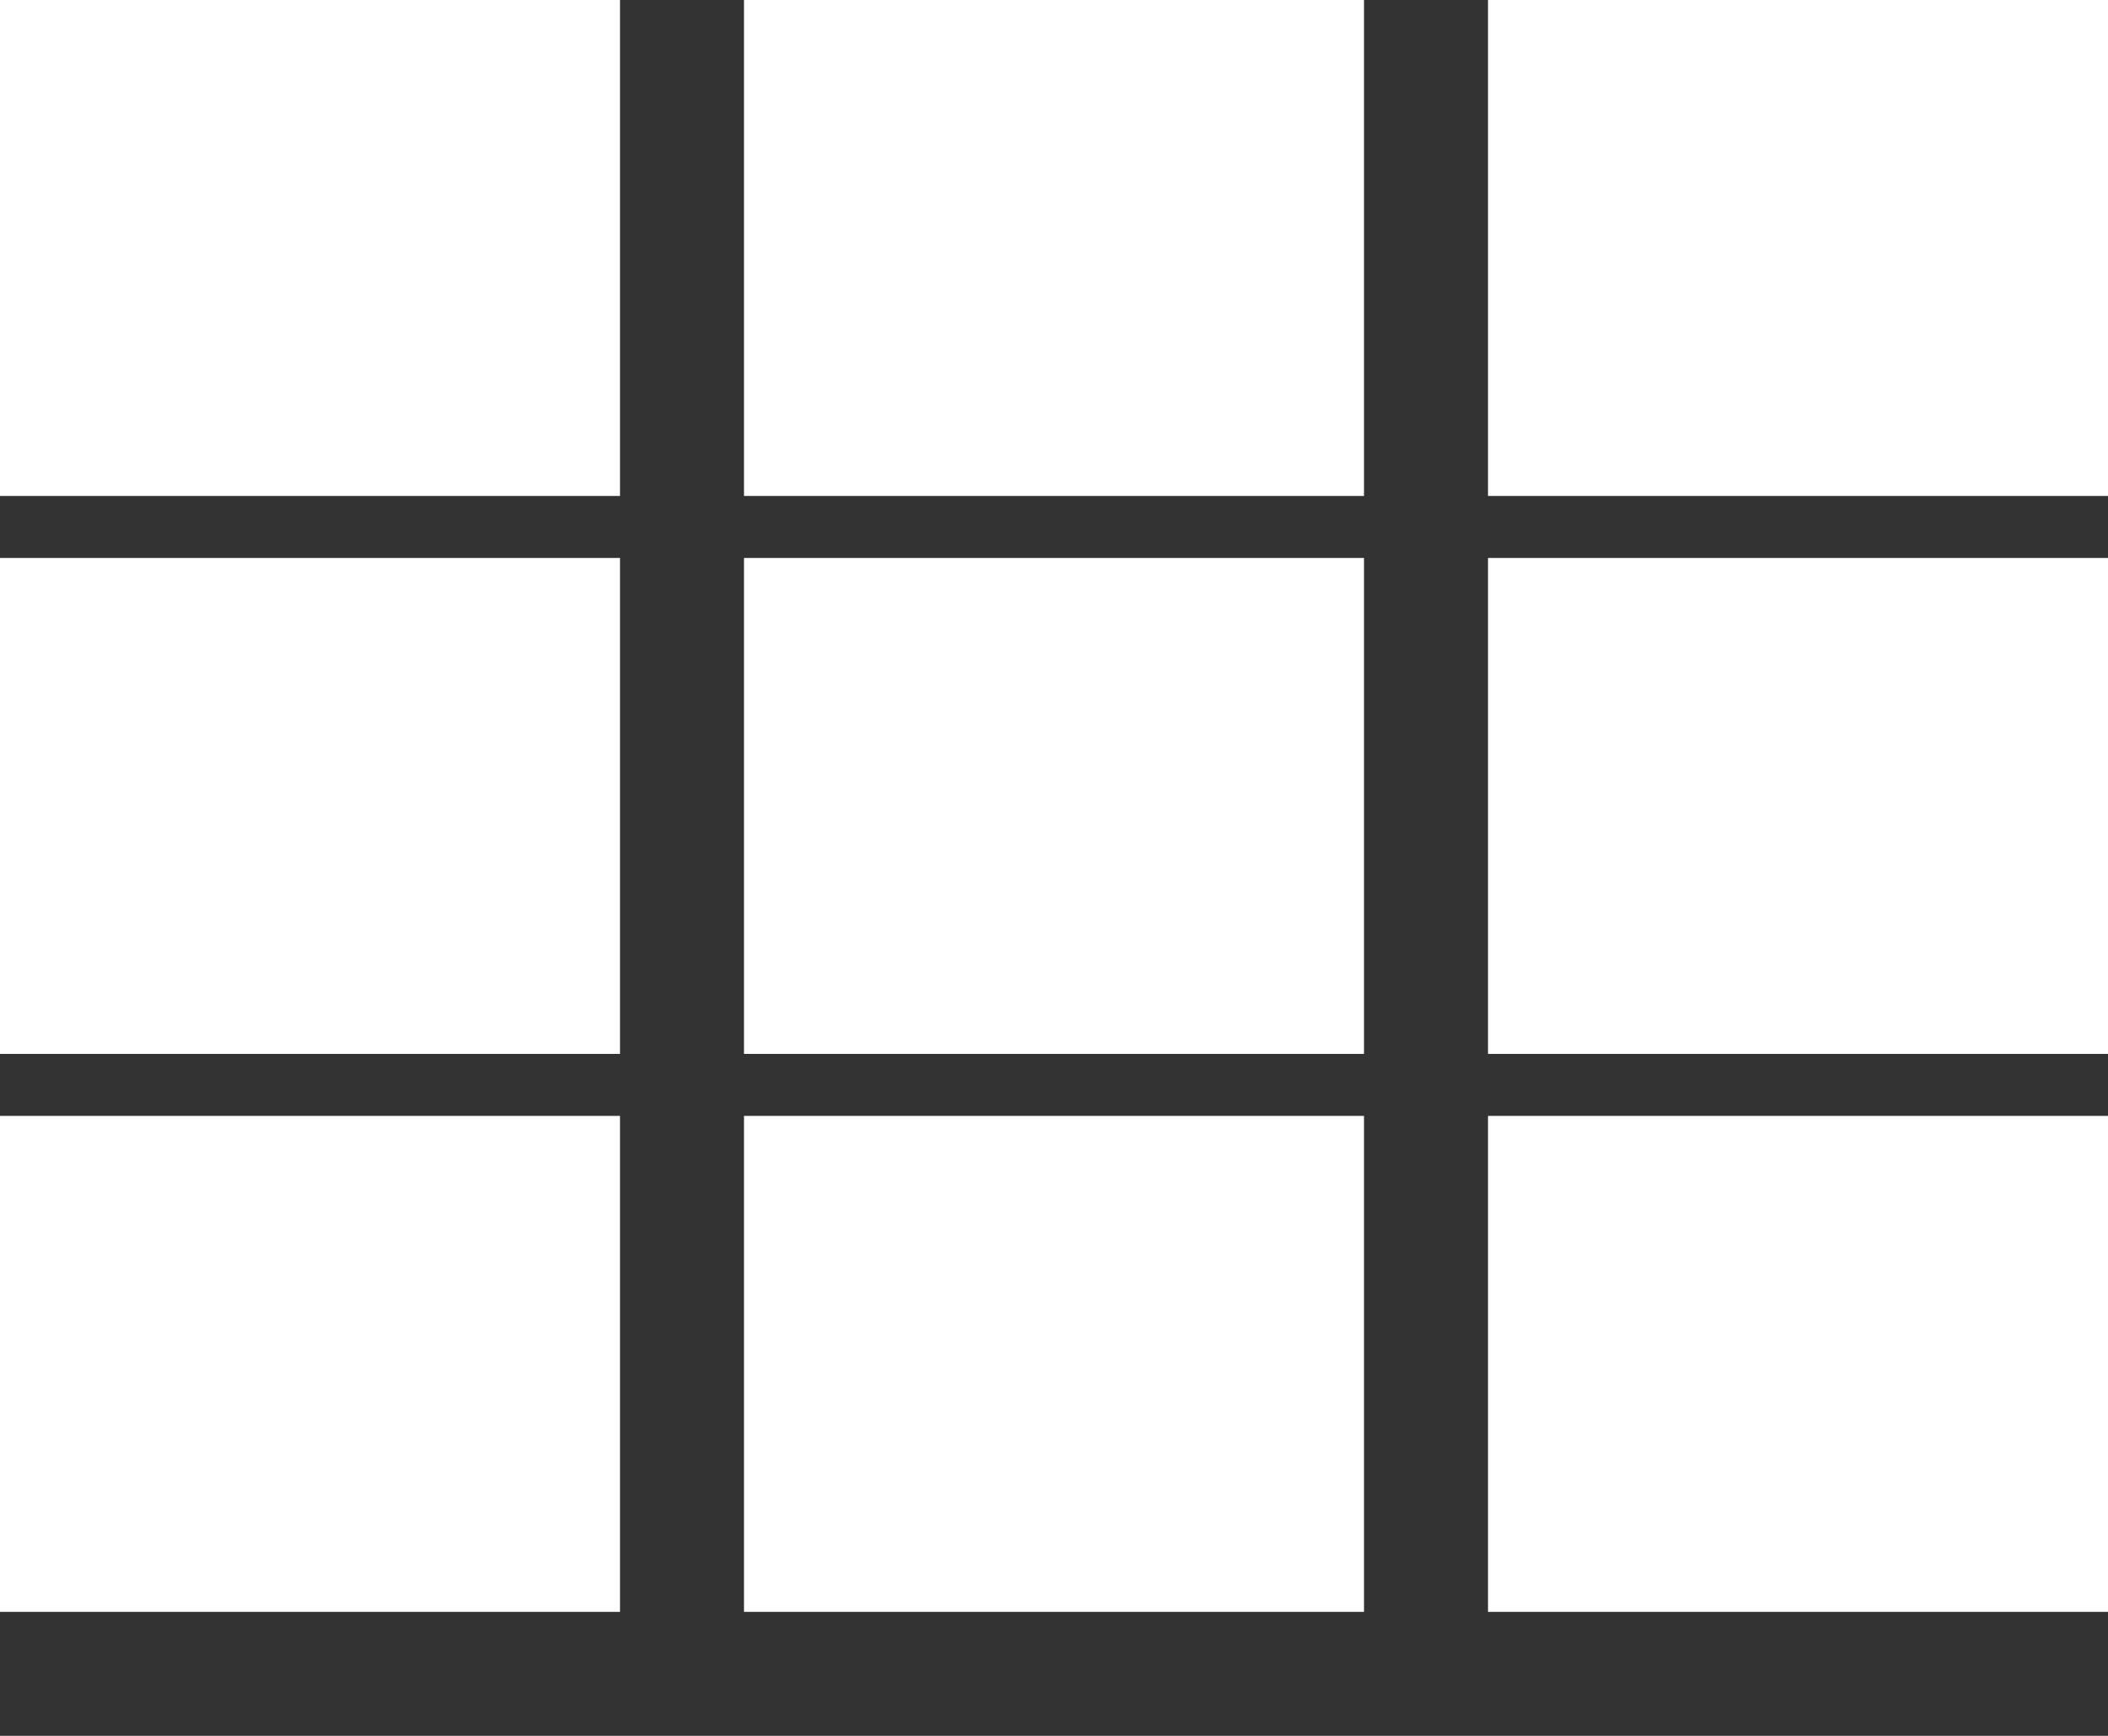 <svg width="34" height="28" viewBox="0 0 34 28" fill="none" xmlns="http://www.w3.org/2000/svg">
<rect x="0" y="0" width="34" height="28" fill="#333333" stroke="none"/>
<rect width="10" height="8" fill="white"/>
<rect y="9" width="10" height="8" fill="white"/>
<rect y="18" width="10" height="8" fill="white"/>
<rect x="12" width="10" height="8" fill="white"/>
<rect x="12" y="9" width="10" height="8" fill="white"/>
<rect x="12" y="18" width="10" height="8" fill="white"/>
<rect x="24" width="10" height="8" fill="white"/>
<rect x="24" y="9" width="10" height="8" fill="white"/>
<rect x="24" y="18" width="10" height="8" fill="white"/>
</svg>
